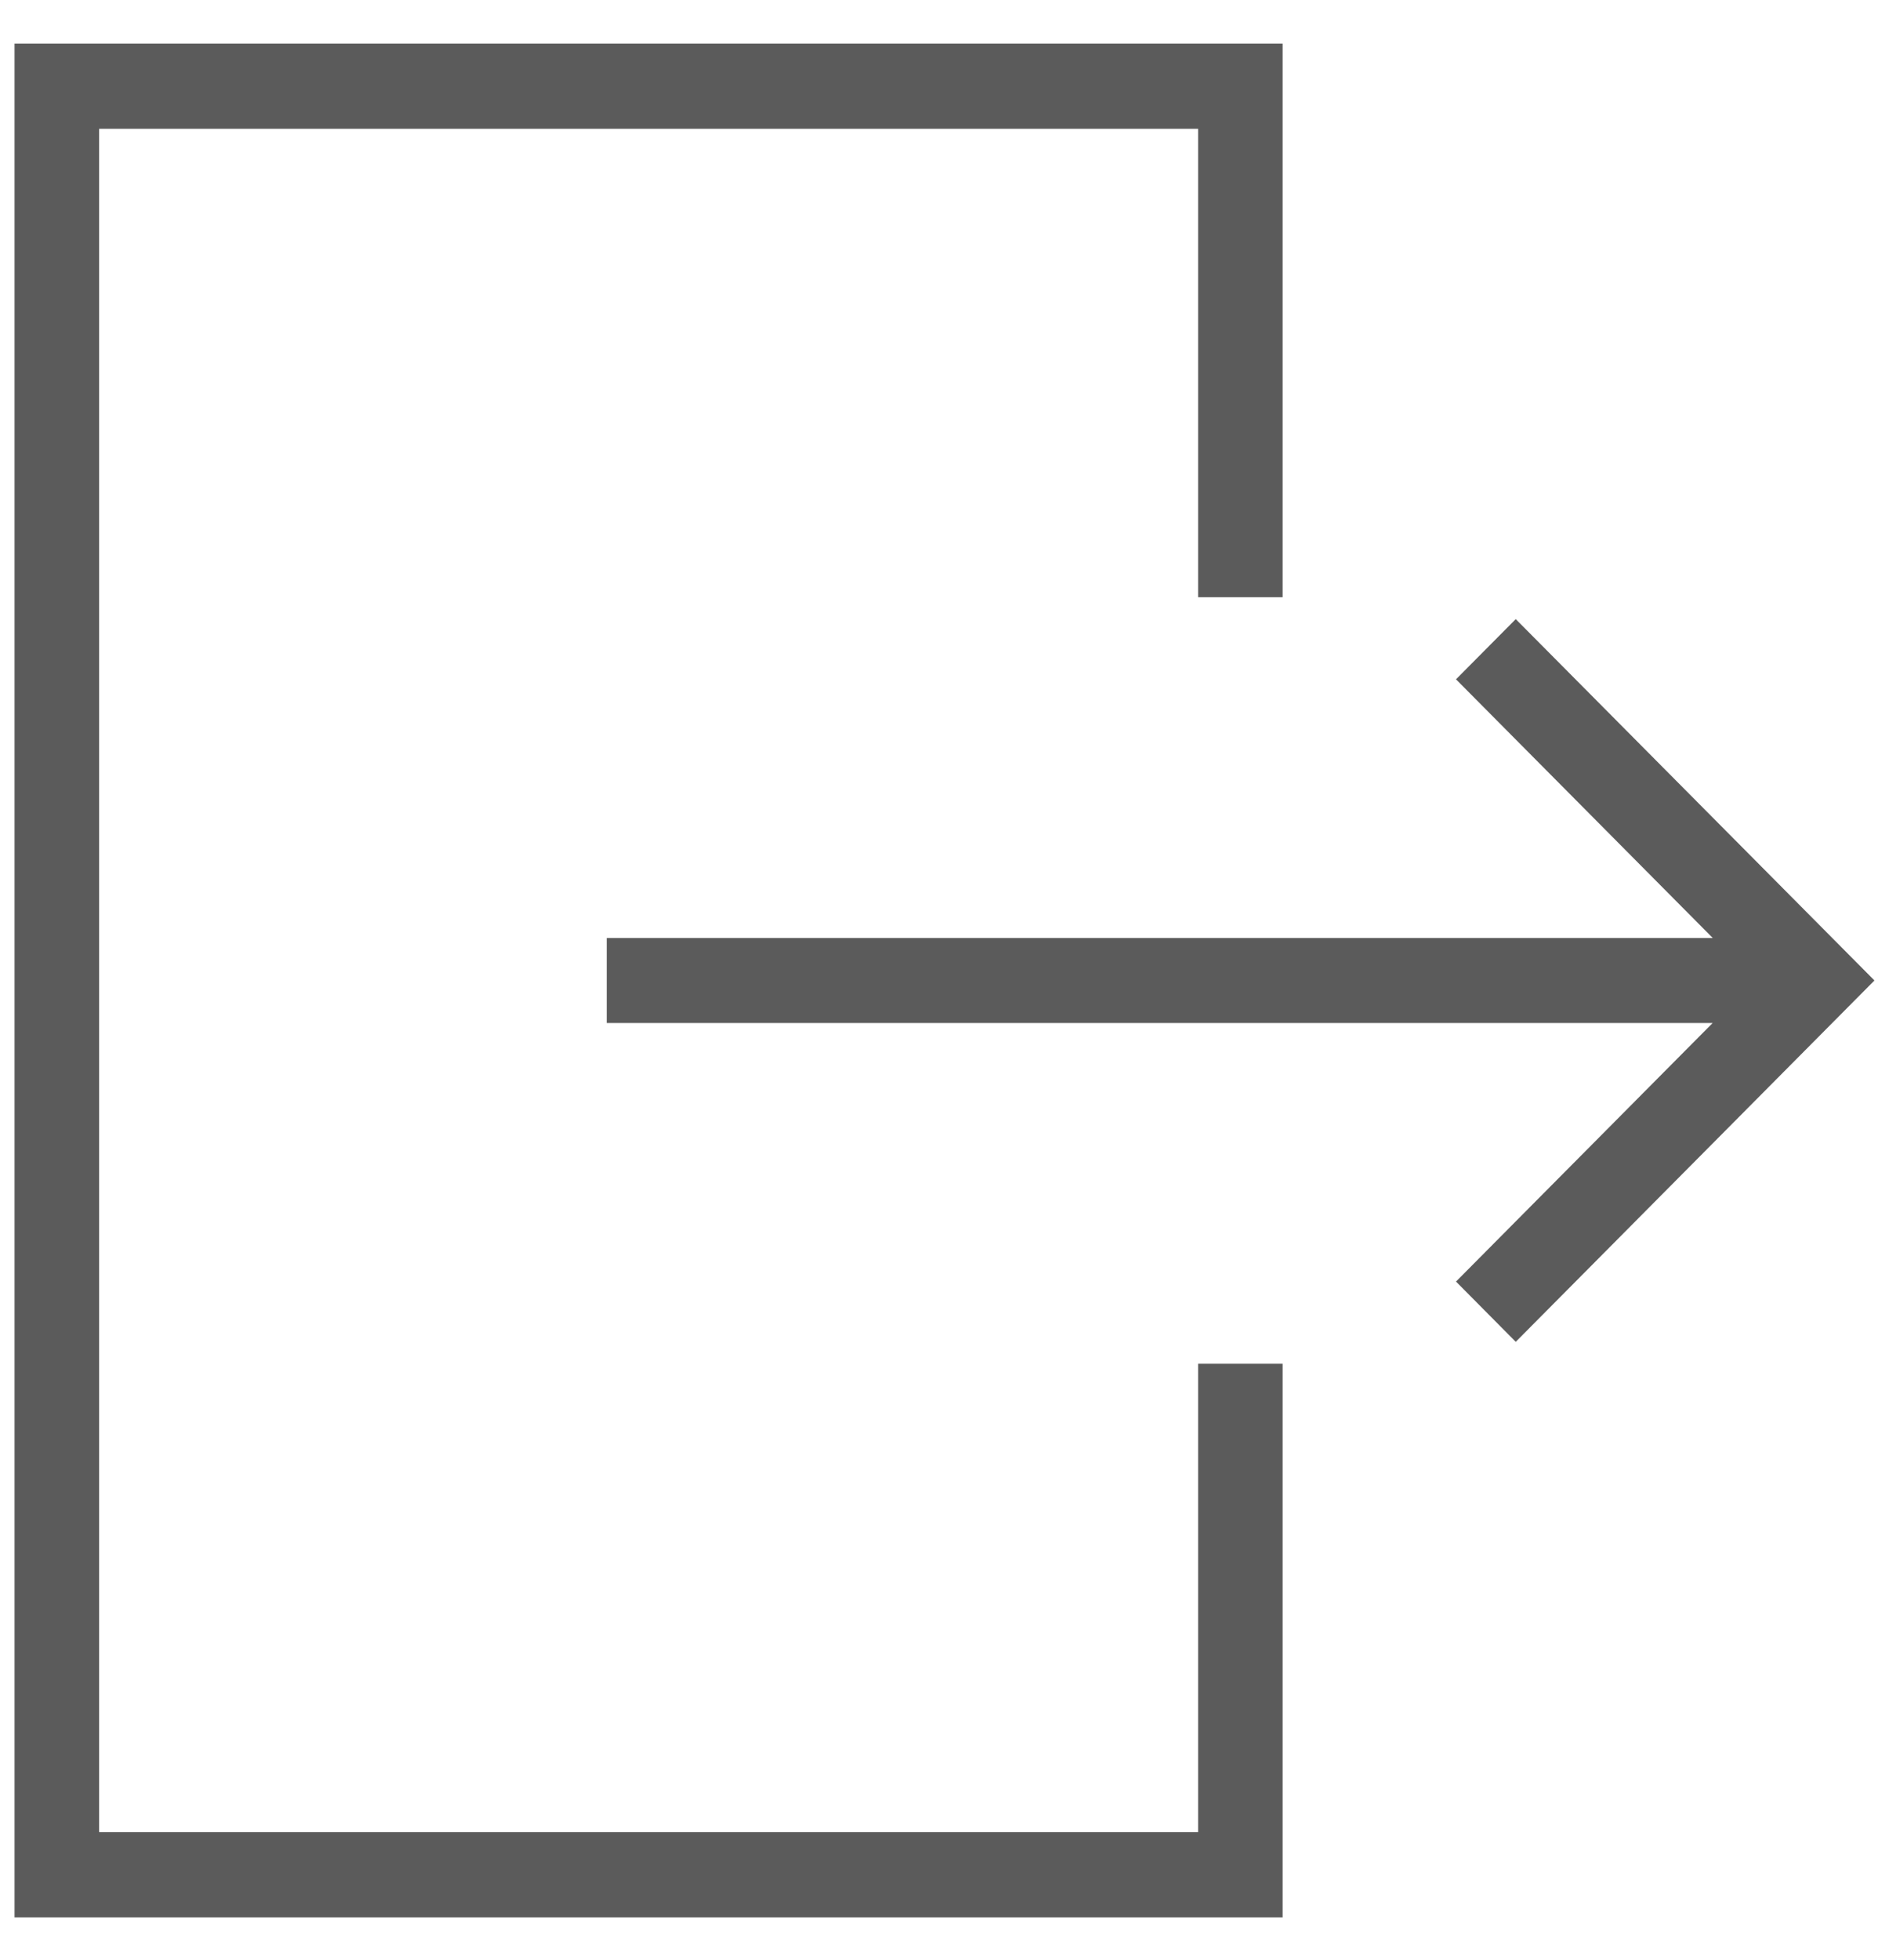 <svg width="27" height="28" viewBox="0 0 27 28" fill="none" xmlns="http://www.w3.org/2000/svg">
<path fill-rule="evenodd" clip-rule="evenodd" d="M0.208 27.395L0.208 0.623L18.333 0.623V8.533H17.125V1.84L1.417 1.84L1.417 26.178L17.125 26.178V19.485L18.333 19.485V27.395L0.208 27.395ZM20.811 18.311L21.665 19.172L26.792 14.009L21.665 8.846L20.811 9.706L24.481 13.402L8.672 13.402V14.617L24.479 14.617L20.811 18.311Z" fill="#5B5B5B"/>
</svg>
